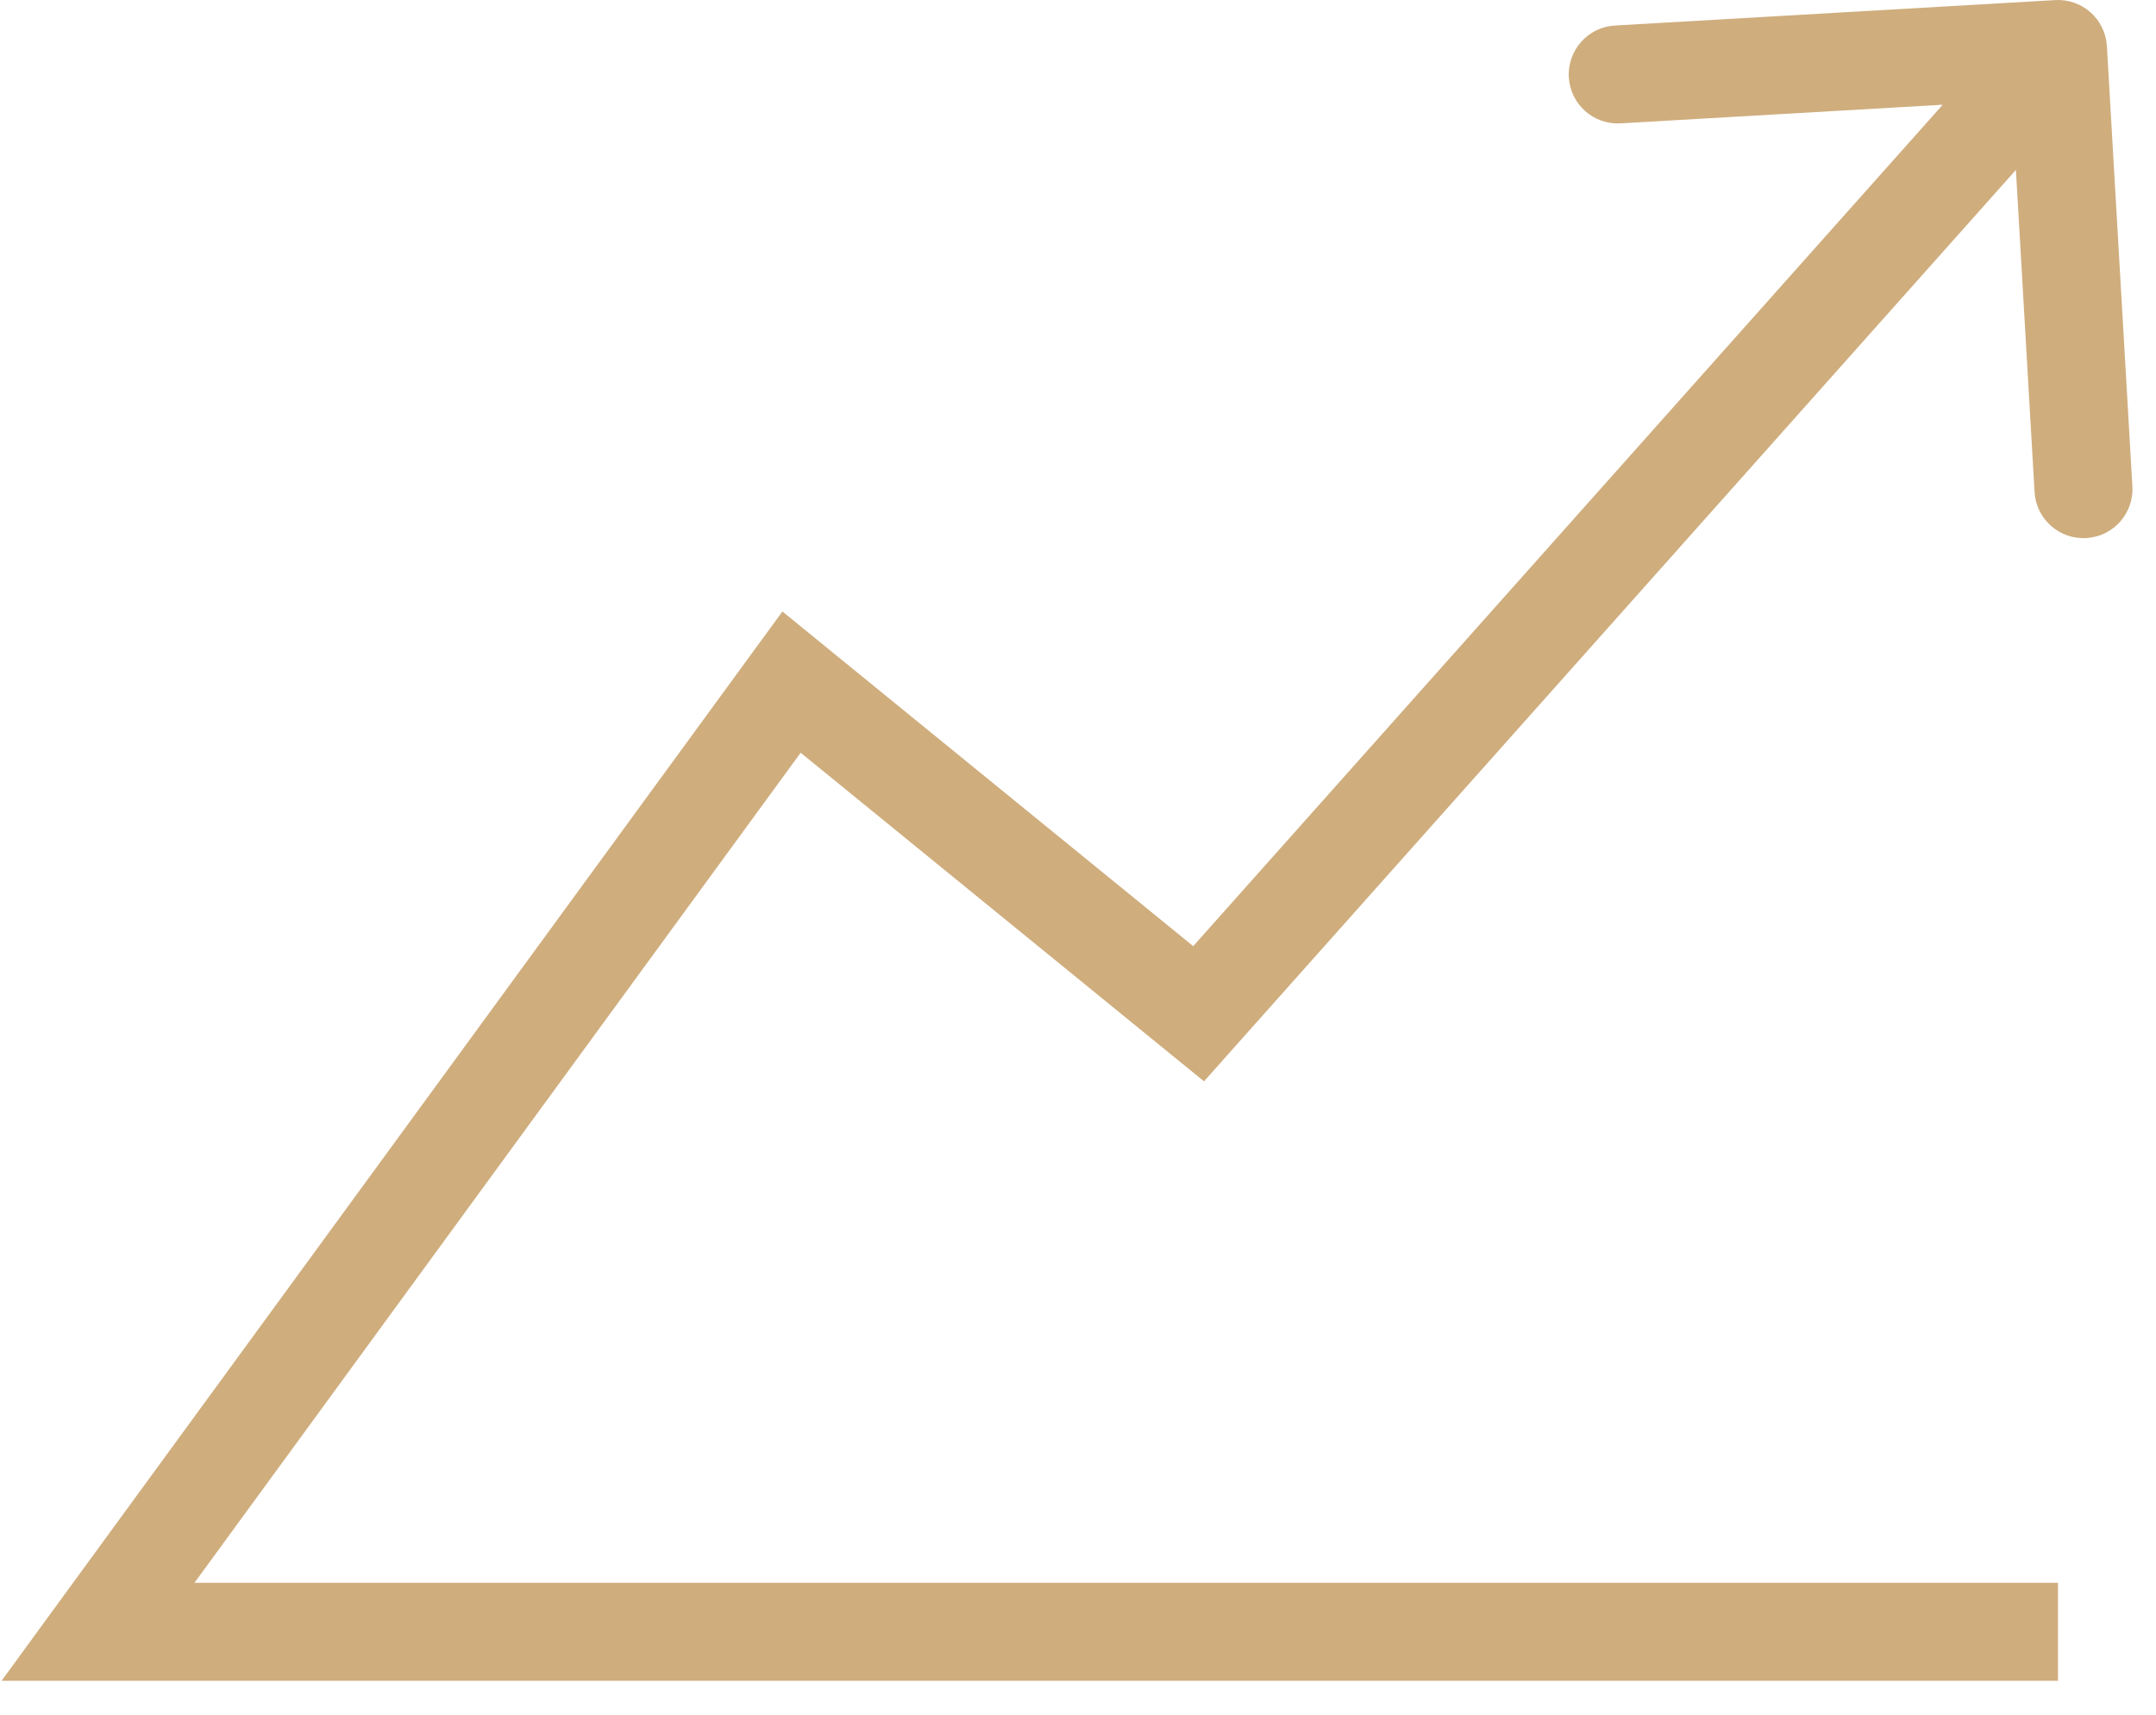 <svg width="44" height="35" viewBox="0 0 44 35" fill="none" xmlns="http://www.w3.org/2000/svg">
<path d="M2 33.308L1.192 32.718L0.032 34.308H2V33.308ZM16.154 13.923L16.785 13.148L15.968 12.482L15.346 13.333L16.154 13.923ZM24.462 20.692L23.83 21.468L24.572 22.072L25.208 21.357L24.462 20.692ZM42.998 0.942C42.966 0.391 42.494 -0.03 41.942 0.002L32.957 0.521C32.406 0.553 31.985 1.026 32.017 1.578C32.049 2.129 32.521 2.55 33.073 2.518L41.059 2.056L41.522 10.043C41.553 10.594 42.026 11.015 42.578 10.983C43.129 10.951 43.55 10.479 43.518 9.927L42.998 0.942ZM42 32.308H2V34.308H42V32.308ZM2.808 33.897L16.962 14.513L15.346 13.333L1.192 32.718L2.808 33.897ZM15.522 14.698L23.83 21.468L25.093 19.917L16.785 13.148L15.522 14.698ZM25.208 21.357L42.747 1.665L41.253 0.335L23.715 20.027L25.208 21.357Z" fill="#CFAD7D"/>
</svg>
